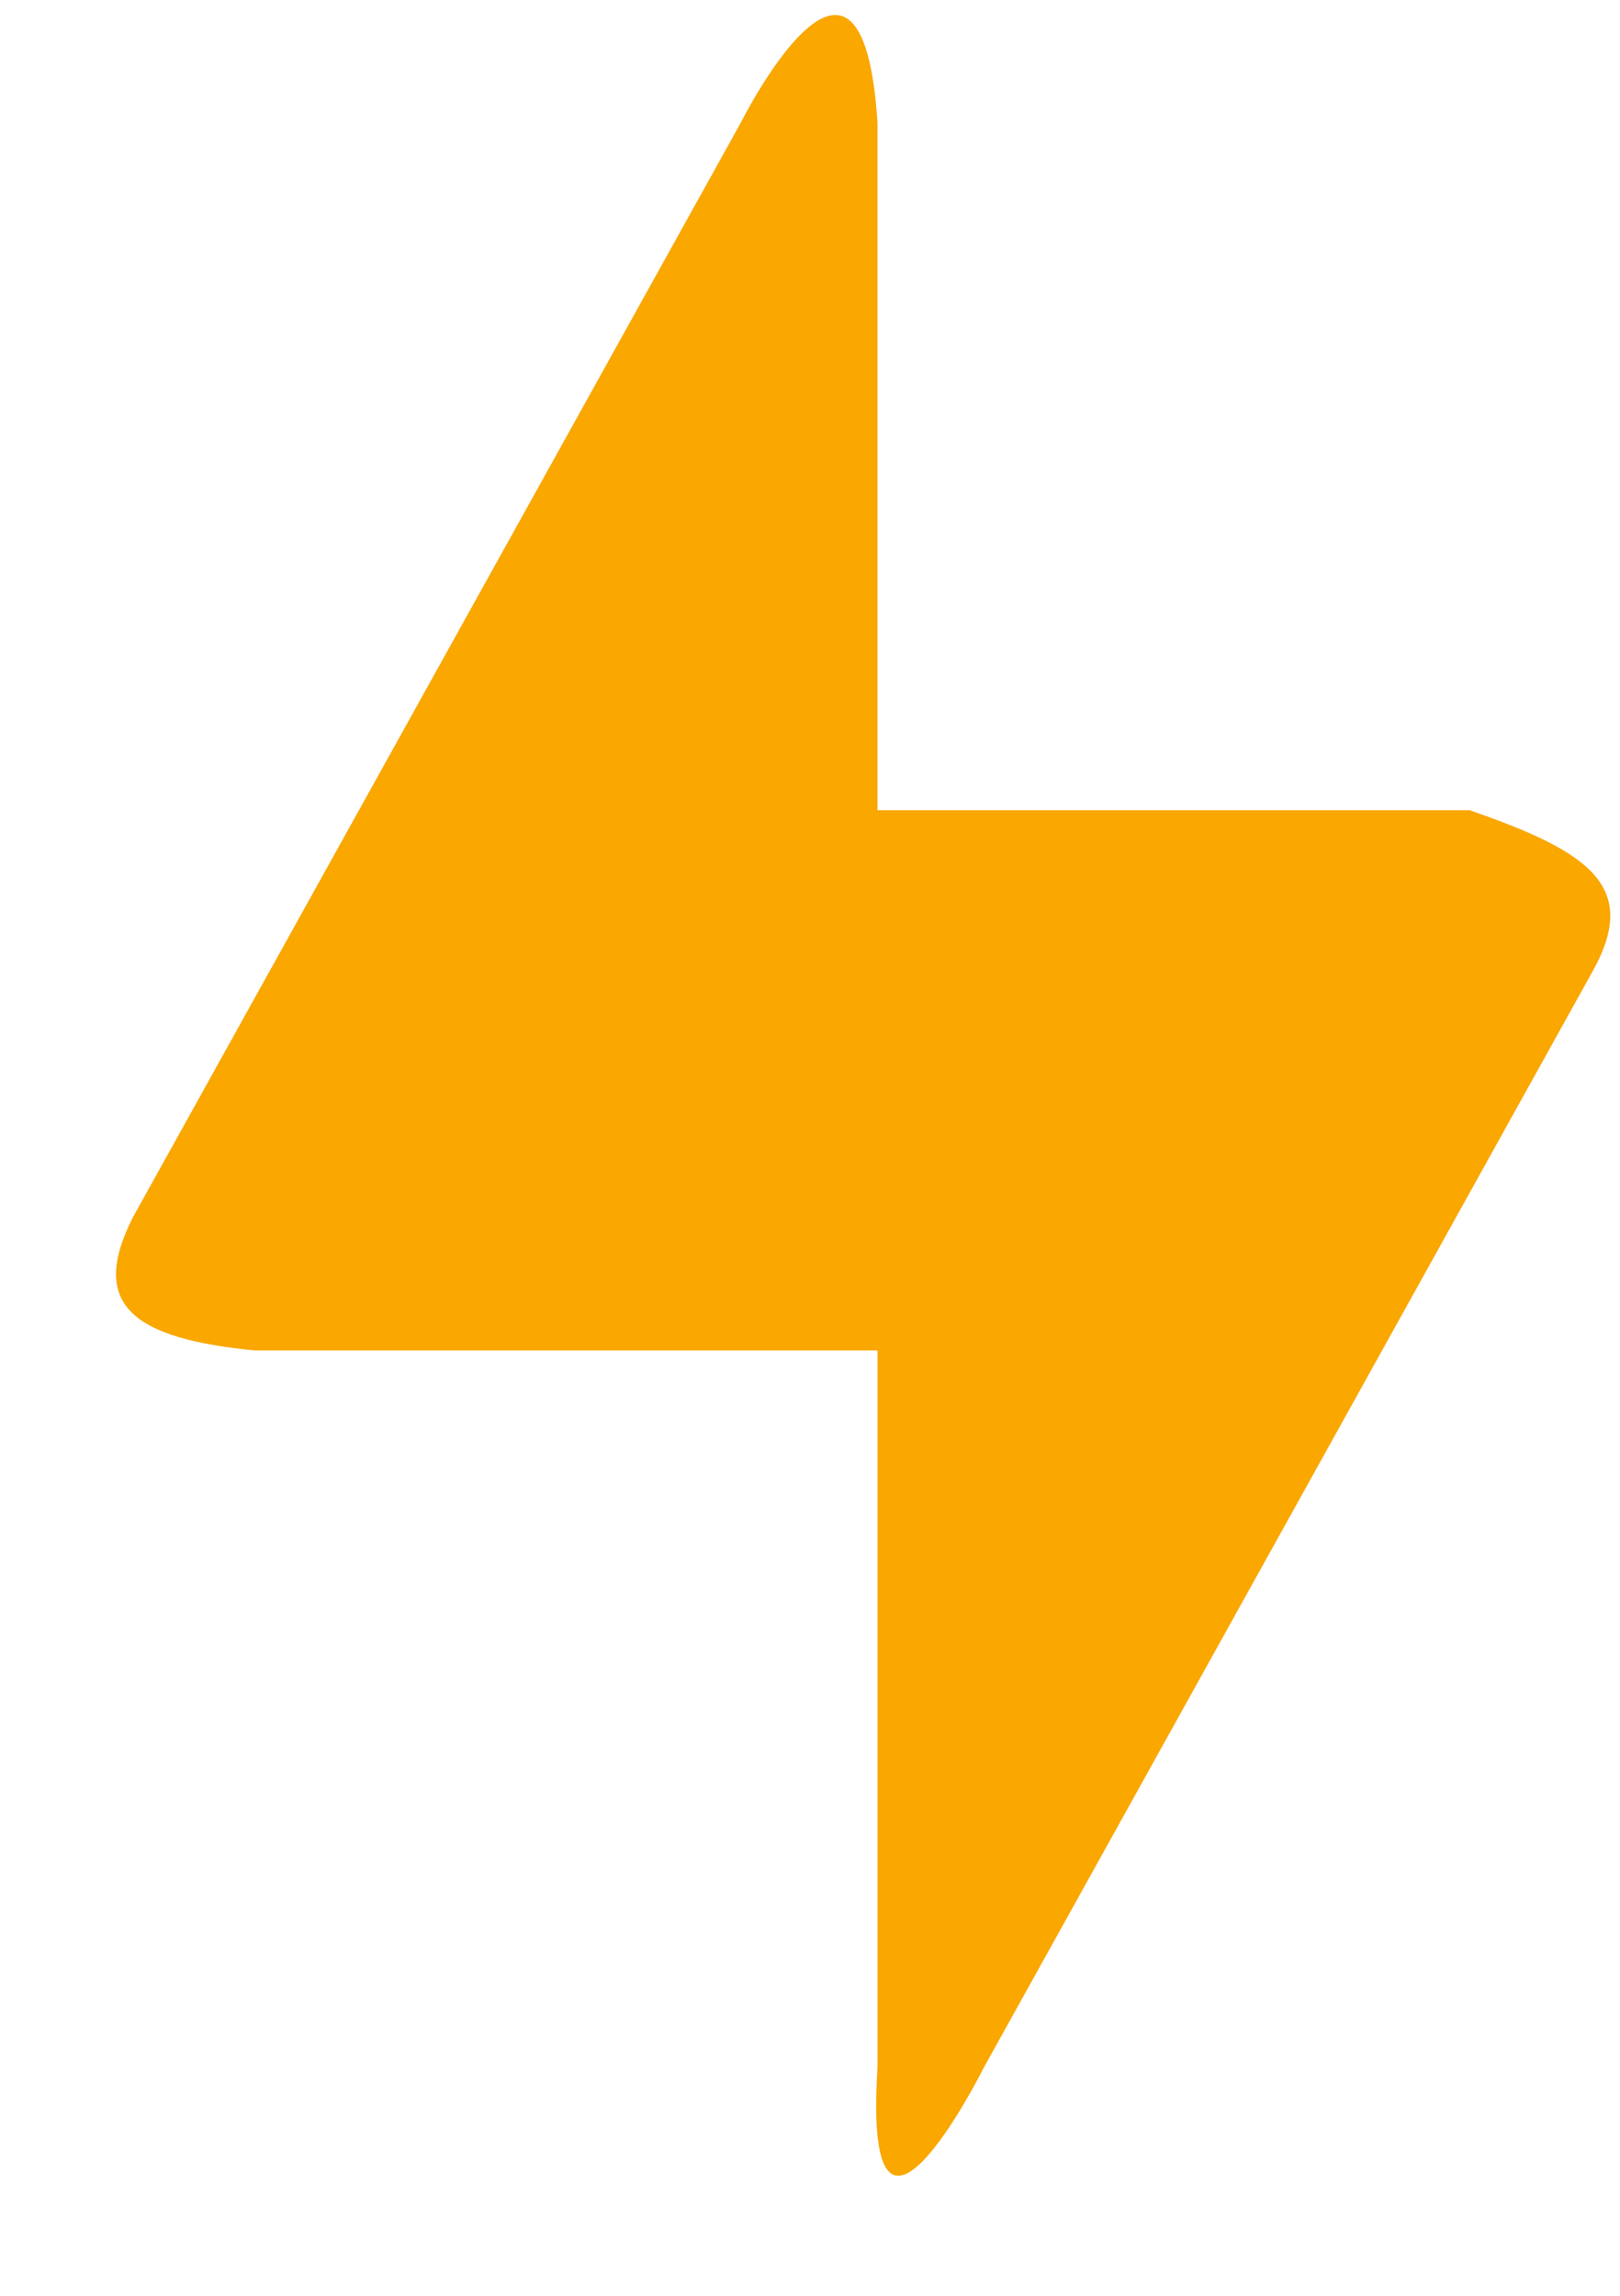 <?xml version="1.0" encoding="UTF-8" standalone="no"?>
<svg width="12px" height="17px" viewBox="0 0 12 17" version="1.1" xmlns="http://www.w3.org/2000/svg" xmlns:xlink="http://www.w3.org/1999/xlink">
    <defs></defs>
    <g id="Page-3" stroke="none" stroke-width="1" fill="none" fill-rule="evenodd">
        <path d="M6.5,10 L6.5,15.311 C6.387,17.111 7.287,15.311 7.287,15.311 L11.787,7.211 C12.154,6.57 11.787,6.311 10.887,6 L6.5,6 L6.5,0.911 C6.387,-0.889 5.486,0.911 5.486,0.911 L0.986,9.011 C0.653,9.664 0.986,9.911 1.886,10 L6.5,10 Z" id="popularity-icon" fill="#FAA700"></path>
    </g>
</svg>